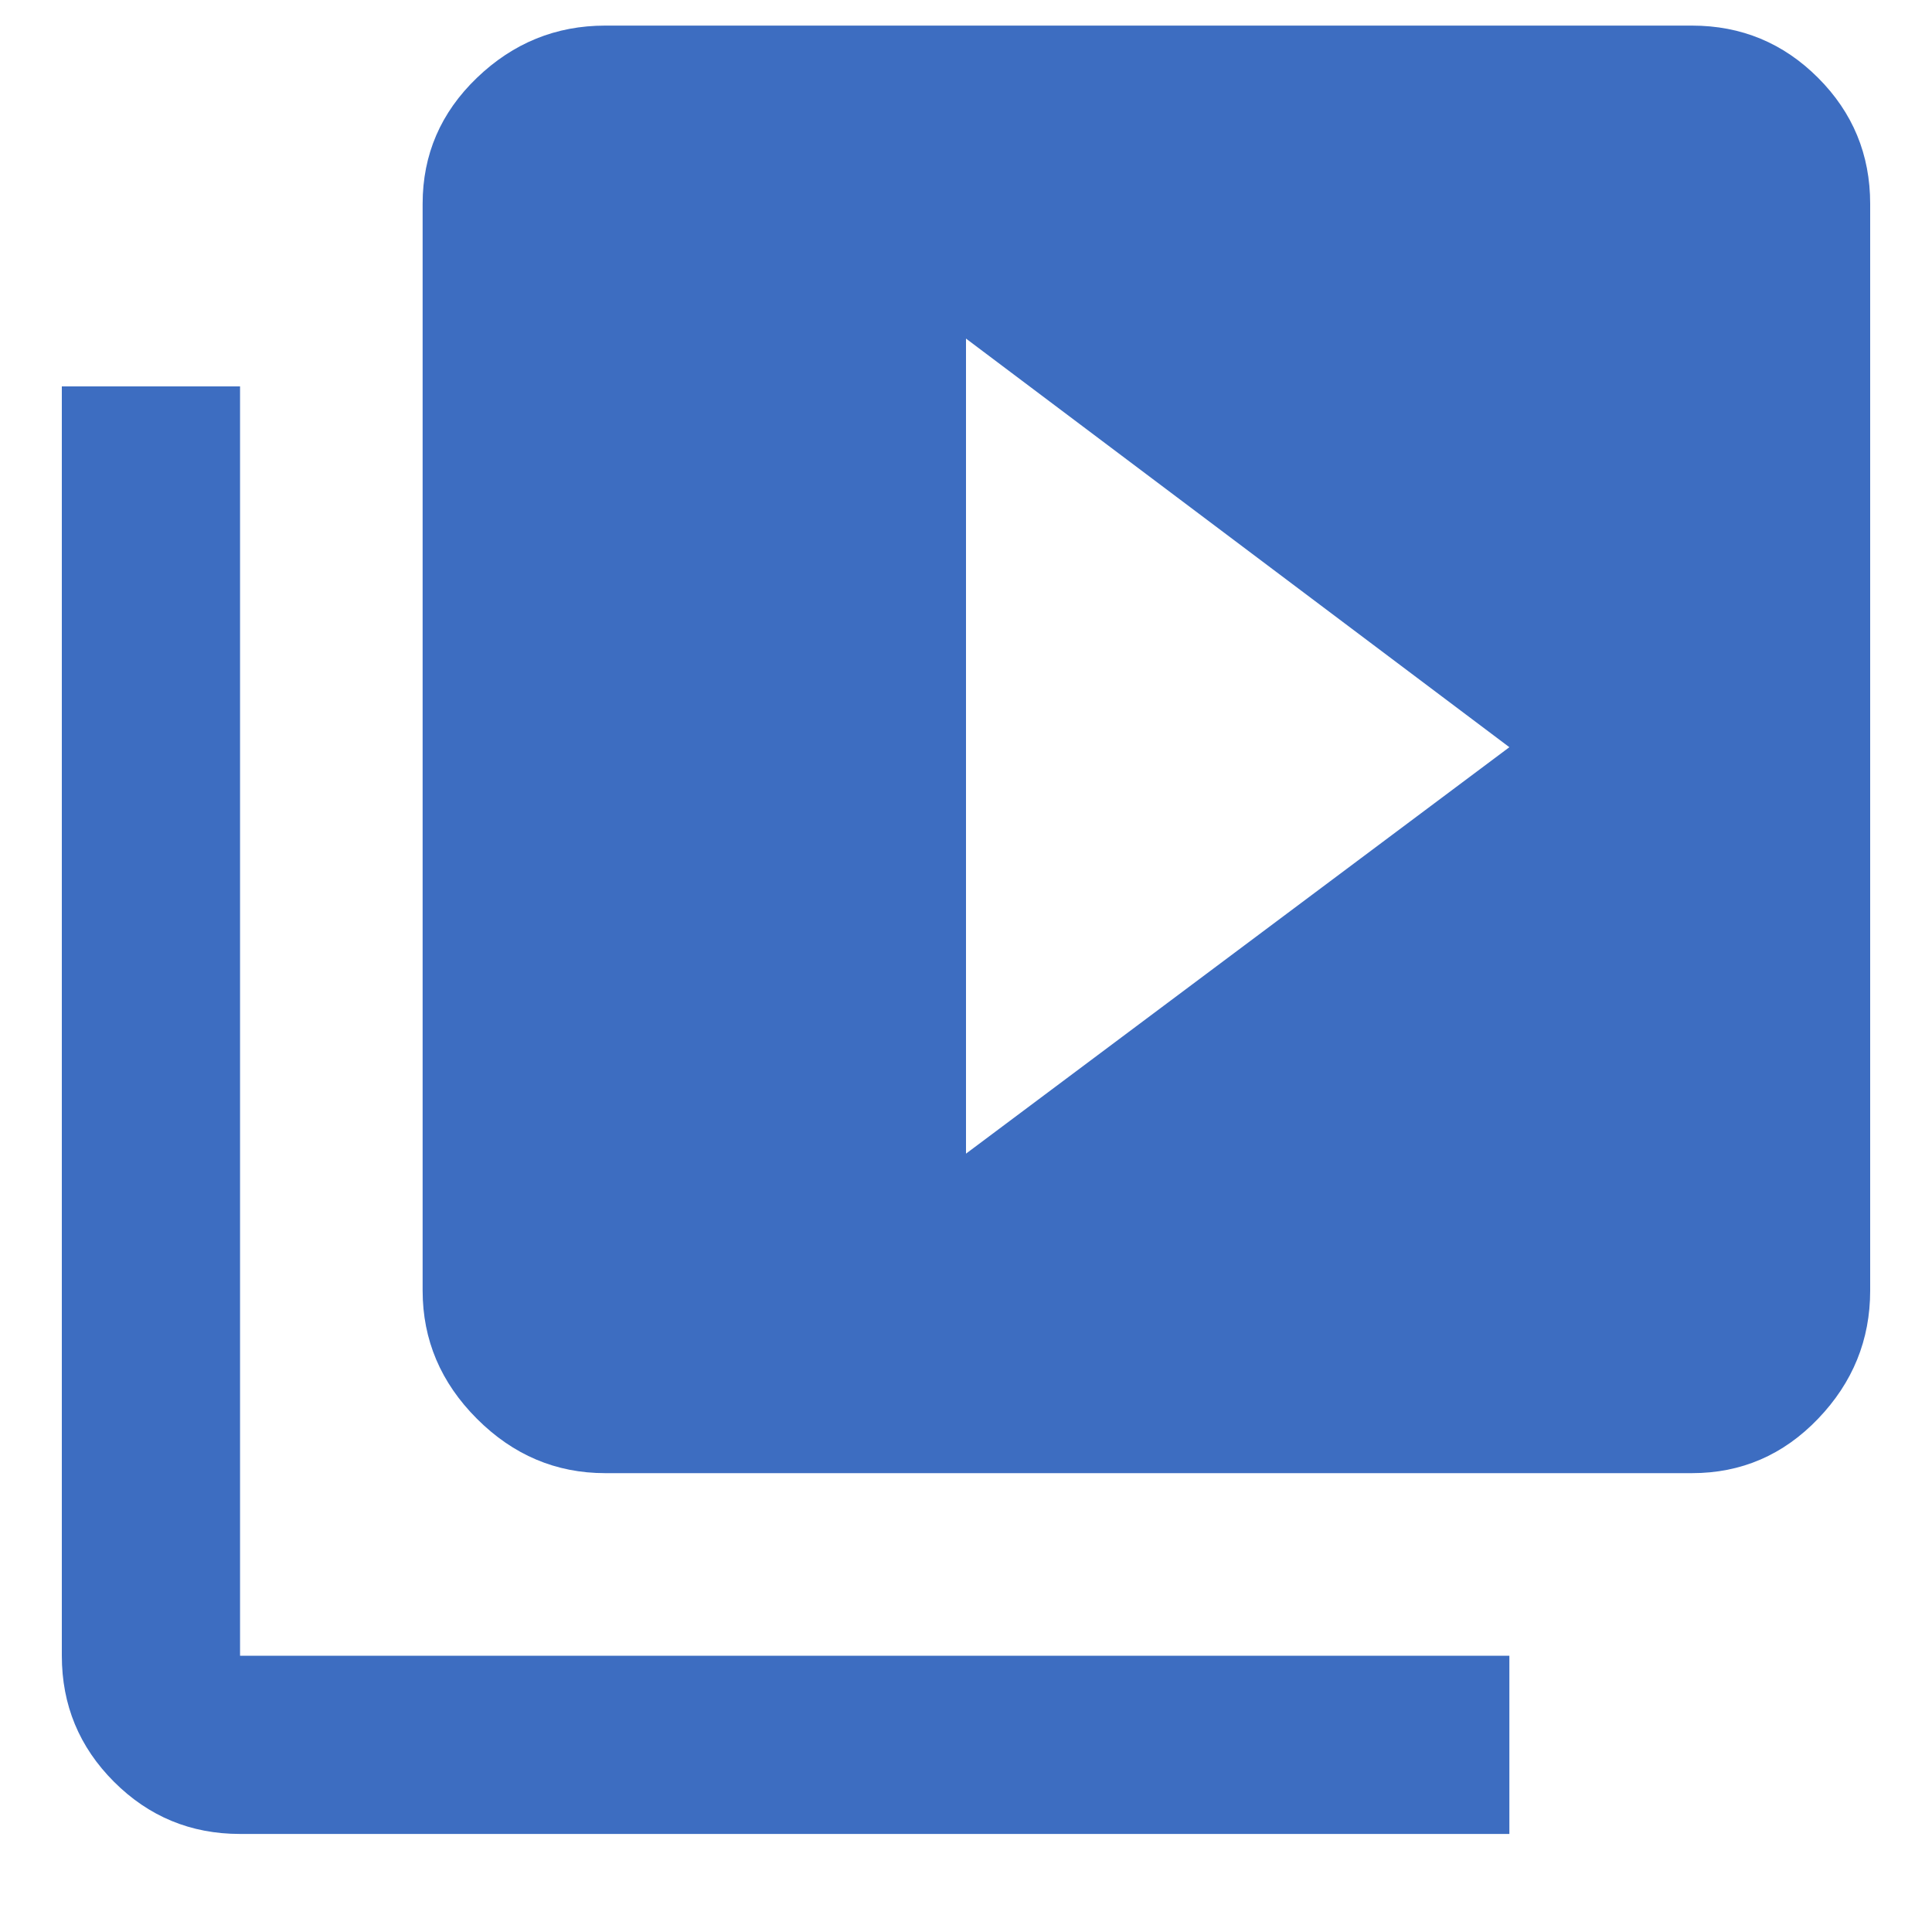 <?xml version="1.0" encoding="UTF-8"?>
<svg width="16px" height="16px" viewBox="0 0 16 16" version="1.1" xmlns="http://www.w3.org/2000/svg" xmlns:xlink="http://www.w3.org/1999/xlink">
    <title>icon-store-video</title>
    <g id="元素" stroke="none" stroke-width="1" fill="none" fill-rule="evenodd">
        <g id="icon-nomor" transform="translate(-176, -309)" fill="#3D6DC1" fill-rule="nonzero">
            <g id="video_library---materialcopycopycopy" transform="translate(176.512, 309.212)">
                <path d="M7.488,9.342 L11.988,5.976 L7.488,2.592 L7.488,9.342 Z M13.5,0 C13.908,0 14.256,0.144 14.544,0.432 C14.832,0.72 14.976,1.068 14.976,1.476 L14.976,10.476 C14.976,10.884 14.832,11.238 14.544,11.538 C14.256,11.838 13.908,11.988 13.5,11.988 L4.5,11.988 C4.092,11.988 3.738,11.838 3.438,11.538 C3.138,11.238 2.988,10.884 2.988,10.476 L2.988,1.476 C2.988,1.068 3.138,0.72 3.438,0.432 C3.738,0.144 4.092,0 4.5,0 L13.5,0 Z M1.476,2.988 L1.476,13.5 L11.988,13.5 L11.988,14.976 L1.476,14.976 C1.068,14.976 0.72,14.832 0.432,14.544 C0.144,14.256 0,13.908 0,13.5 L0,2.988 L1.476,2.988 Z" id="形狀"></path>
            </g>
        </g>
    </g>
</svg>